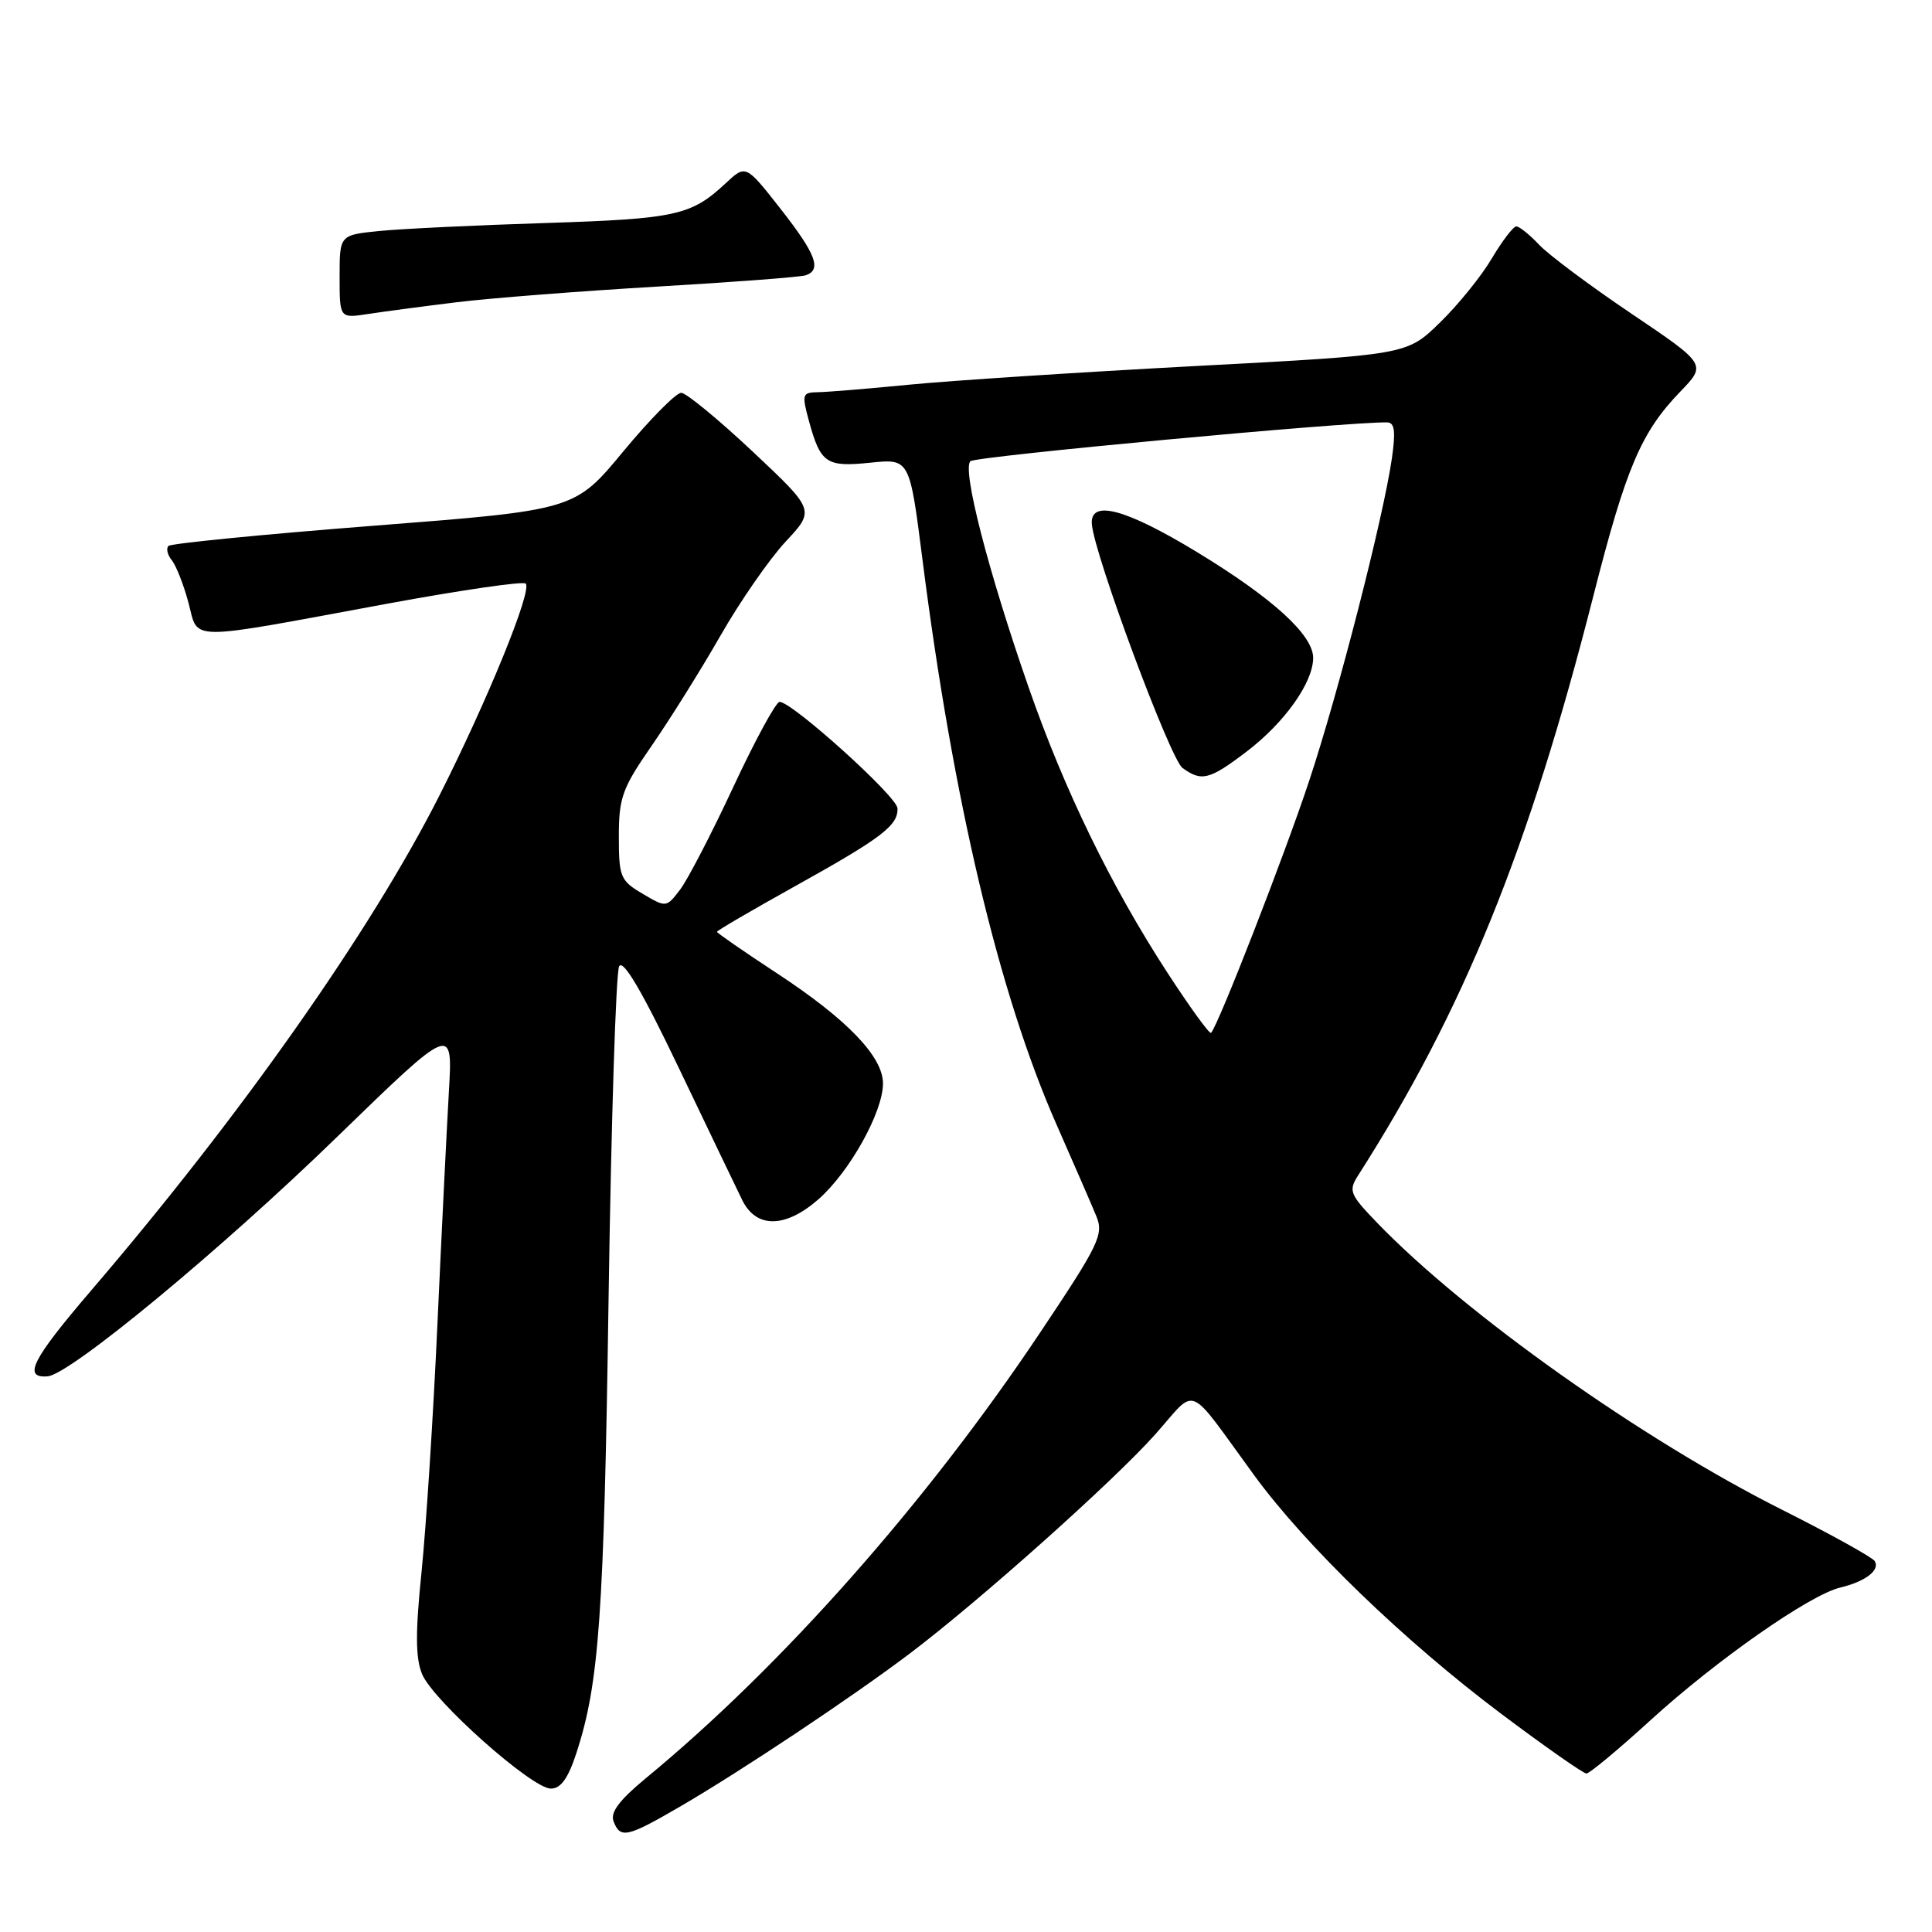<?xml version="1.0" encoding="UTF-8" standalone="no"?>
<!DOCTYPE svg PUBLIC "-//W3C//DTD SVG 1.1//EN" "http://www.w3.org/Graphics/SVG/1.1/DTD/svg11.dtd" >
<svg xmlns="http://www.w3.org/2000/svg" xmlns:xlink="http://www.w3.org/1999/xlink" version="1.1" viewBox="0 0 256 256">
 <g >
 <path fill="currentColor"
d=" M 90.20 239.33 C 98.28 234.62 112.81 224.94 120.50 219.14 C 129.71 212.19 147.51 196.30 153.06 190.08 C 158.74 183.70 157.08 183.02 166.20 195.50 C 173.04 204.86 186.06 217.43 198.92 227.09 C 204.72 231.44 209.80 235.00 210.21 235.00 C 210.62 235.00 214.46 231.81 218.73 227.91 C 227.44 219.97 239.80 211.32 243.84 210.36 C 247.18 209.56 249.15 208.05 248.41 206.85 C 248.10 206.35 242.59 203.30 236.17 200.07 C 217.64 190.77 194.20 174.16 182.52 162.07 C 178.83 158.24 178.65 157.80 179.97 155.73 C 193.93 133.87 202.55 112.65 211.12 79.00 C 215.46 61.96 217.44 57.29 222.65 51.89 C 226.13 48.28 226.13 48.28 216.17 41.56 C 210.69 37.87 205.18 33.75 203.93 32.42 C 202.68 31.09 201.32 30.00 200.92 30.00 C 200.52 30.00 199.06 31.91 197.67 34.25 C 196.29 36.59 193.19 40.42 190.78 42.76 C 186.41 47.02 186.41 47.02 158.45 48.50 C 143.08 49.32 126.00 50.43 120.50 50.97 C 115.00 51.51 109.52 51.96 108.33 51.97 C 106.31 52.00 106.23 52.26 107.18 55.75 C 108.73 61.41 109.47 61.91 115.32 61.31 C 120.53 60.77 120.53 60.77 122.23 74.13 C 126.30 106.13 132.37 131.74 140.01 149.04 C 142.30 154.24 144.67 159.69 145.27 161.15 C 146.27 163.58 145.65 164.87 137.77 176.65 C 122.71 199.18 103.56 220.81 85.58 235.62 C 82.07 238.52 80.84 240.15 81.30 241.34 C 82.20 243.67 83.07 243.48 90.20 239.33 Z  M 76.39 232.25 C 79.39 223.02 80.03 214.06 80.64 172.00 C 80.99 148.62 81.61 128.84 82.04 128.04 C 82.56 127.05 85.08 131.33 89.96 141.54 C 93.90 149.77 97.66 157.62 98.34 159.00 C 100.20 162.80 104.06 162.76 108.46 158.90 C 112.58 155.28 117.00 147.35 117.00 143.57 C 117.00 140.01 112.27 135.09 103.02 129.01 C 98.61 126.12 95.00 123.62 95.00 123.47 C 95.00 123.31 99.61 120.62 105.25 117.48 C 116.82 111.05 119.03 109.37 118.92 107.10 C 118.85 105.52 104.96 93.00 103.30 93.00 C 102.82 93.00 100.07 98.06 97.18 104.25 C 94.30 110.44 91.11 116.58 90.11 117.89 C 88.29 120.27 88.27 120.27 85.14 118.42 C 82.20 116.69 82.00 116.20 82.00 110.83 C 82.00 105.69 82.45 104.44 86.36 98.80 C 88.76 95.33 92.86 88.78 95.47 84.22 C 98.07 79.67 101.96 74.07 104.10 71.77 C 107.99 67.60 107.99 67.60 99.75 59.85 C 95.21 55.59 90.95 52.08 90.28 52.05 C 89.61 52.02 86.16 55.51 82.61 59.79 C 76.16 67.59 76.16 67.59 49.55 69.66 C 34.91 70.80 22.66 72.01 22.32 72.34 C 21.99 72.68 22.19 73.53 22.76 74.23 C 23.33 74.93 24.33 77.46 24.97 79.85 C 26.35 85.01 24.28 84.99 51.28 80.00 C 61.05 78.20 69.33 76.99 69.66 77.33 C 70.55 78.22 64.61 92.78 58.18 105.50 C 49.12 123.38 31.91 147.85 12.10 170.97 C 4.23 180.16 2.97 182.64 6.32 182.37 C 9.30 182.12 29.28 165.60 44.68 150.63 C 60.00 135.76 60.00 135.76 59.48 144.63 C 59.20 149.51 58.51 163.40 57.96 175.50 C 57.41 187.60 56.46 202.34 55.86 208.25 C 55.03 216.34 55.05 219.70 55.93 221.83 C 57.39 225.35 70.48 237.00 72.99 237.00 C 74.31 237.00 75.28 235.65 76.39 232.25 Z  M 60.50 40.05 C 64.90 39.51 76.83 38.58 87.00 37.98 C 97.17 37.39 106.06 36.71 106.75 36.48 C 108.92 35.75 108.13 33.67 103.41 27.65 C 98.82 21.80 98.82 21.80 96.16 24.28 C 91.57 28.56 89.59 28.99 72.31 29.55 C 63.06 29.84 53.14 30.32 50.25 30.61 C 45.00 31.14 45.00 31.14 45.00 36.66 C 45.00 42.18 45.00 42.18 48.75 41.61 C 50.81 41.29 56.10 40.59 60.50 40.05 Z  M 154.67 128.86 C 147.19 117.35 141.00 104.61 136.27 91.00 C 130.90 75.56 127.45 62.13 128.59 61.11 C 129.31 60.46 178.71 55.86 183.81 55.97 C 184.80 55.99 184.95 57.15 184.43 60.75 C 183.28 68.67 177.34 91.83 173.46 103.50 C 170.20 113.35 161.40 135.93 160.47 136.86 C 160.27 137.06 157.66 133.46 154.67 128.86 Z  M 165.26 99.53 C 170.25 95.71 174.00 90.42 174.00 87.17 C 174.00 84.14 168.66 79.27 158.65 73.18 C 149.09 67.37 144.37 66.13 144.68 69.50 C 145.06 73.69 155.06 100.56 156.68 101.75 C 159.21 103.61 160.27 103.34 165.26 99.53 Z "/>
</g>
</svg>